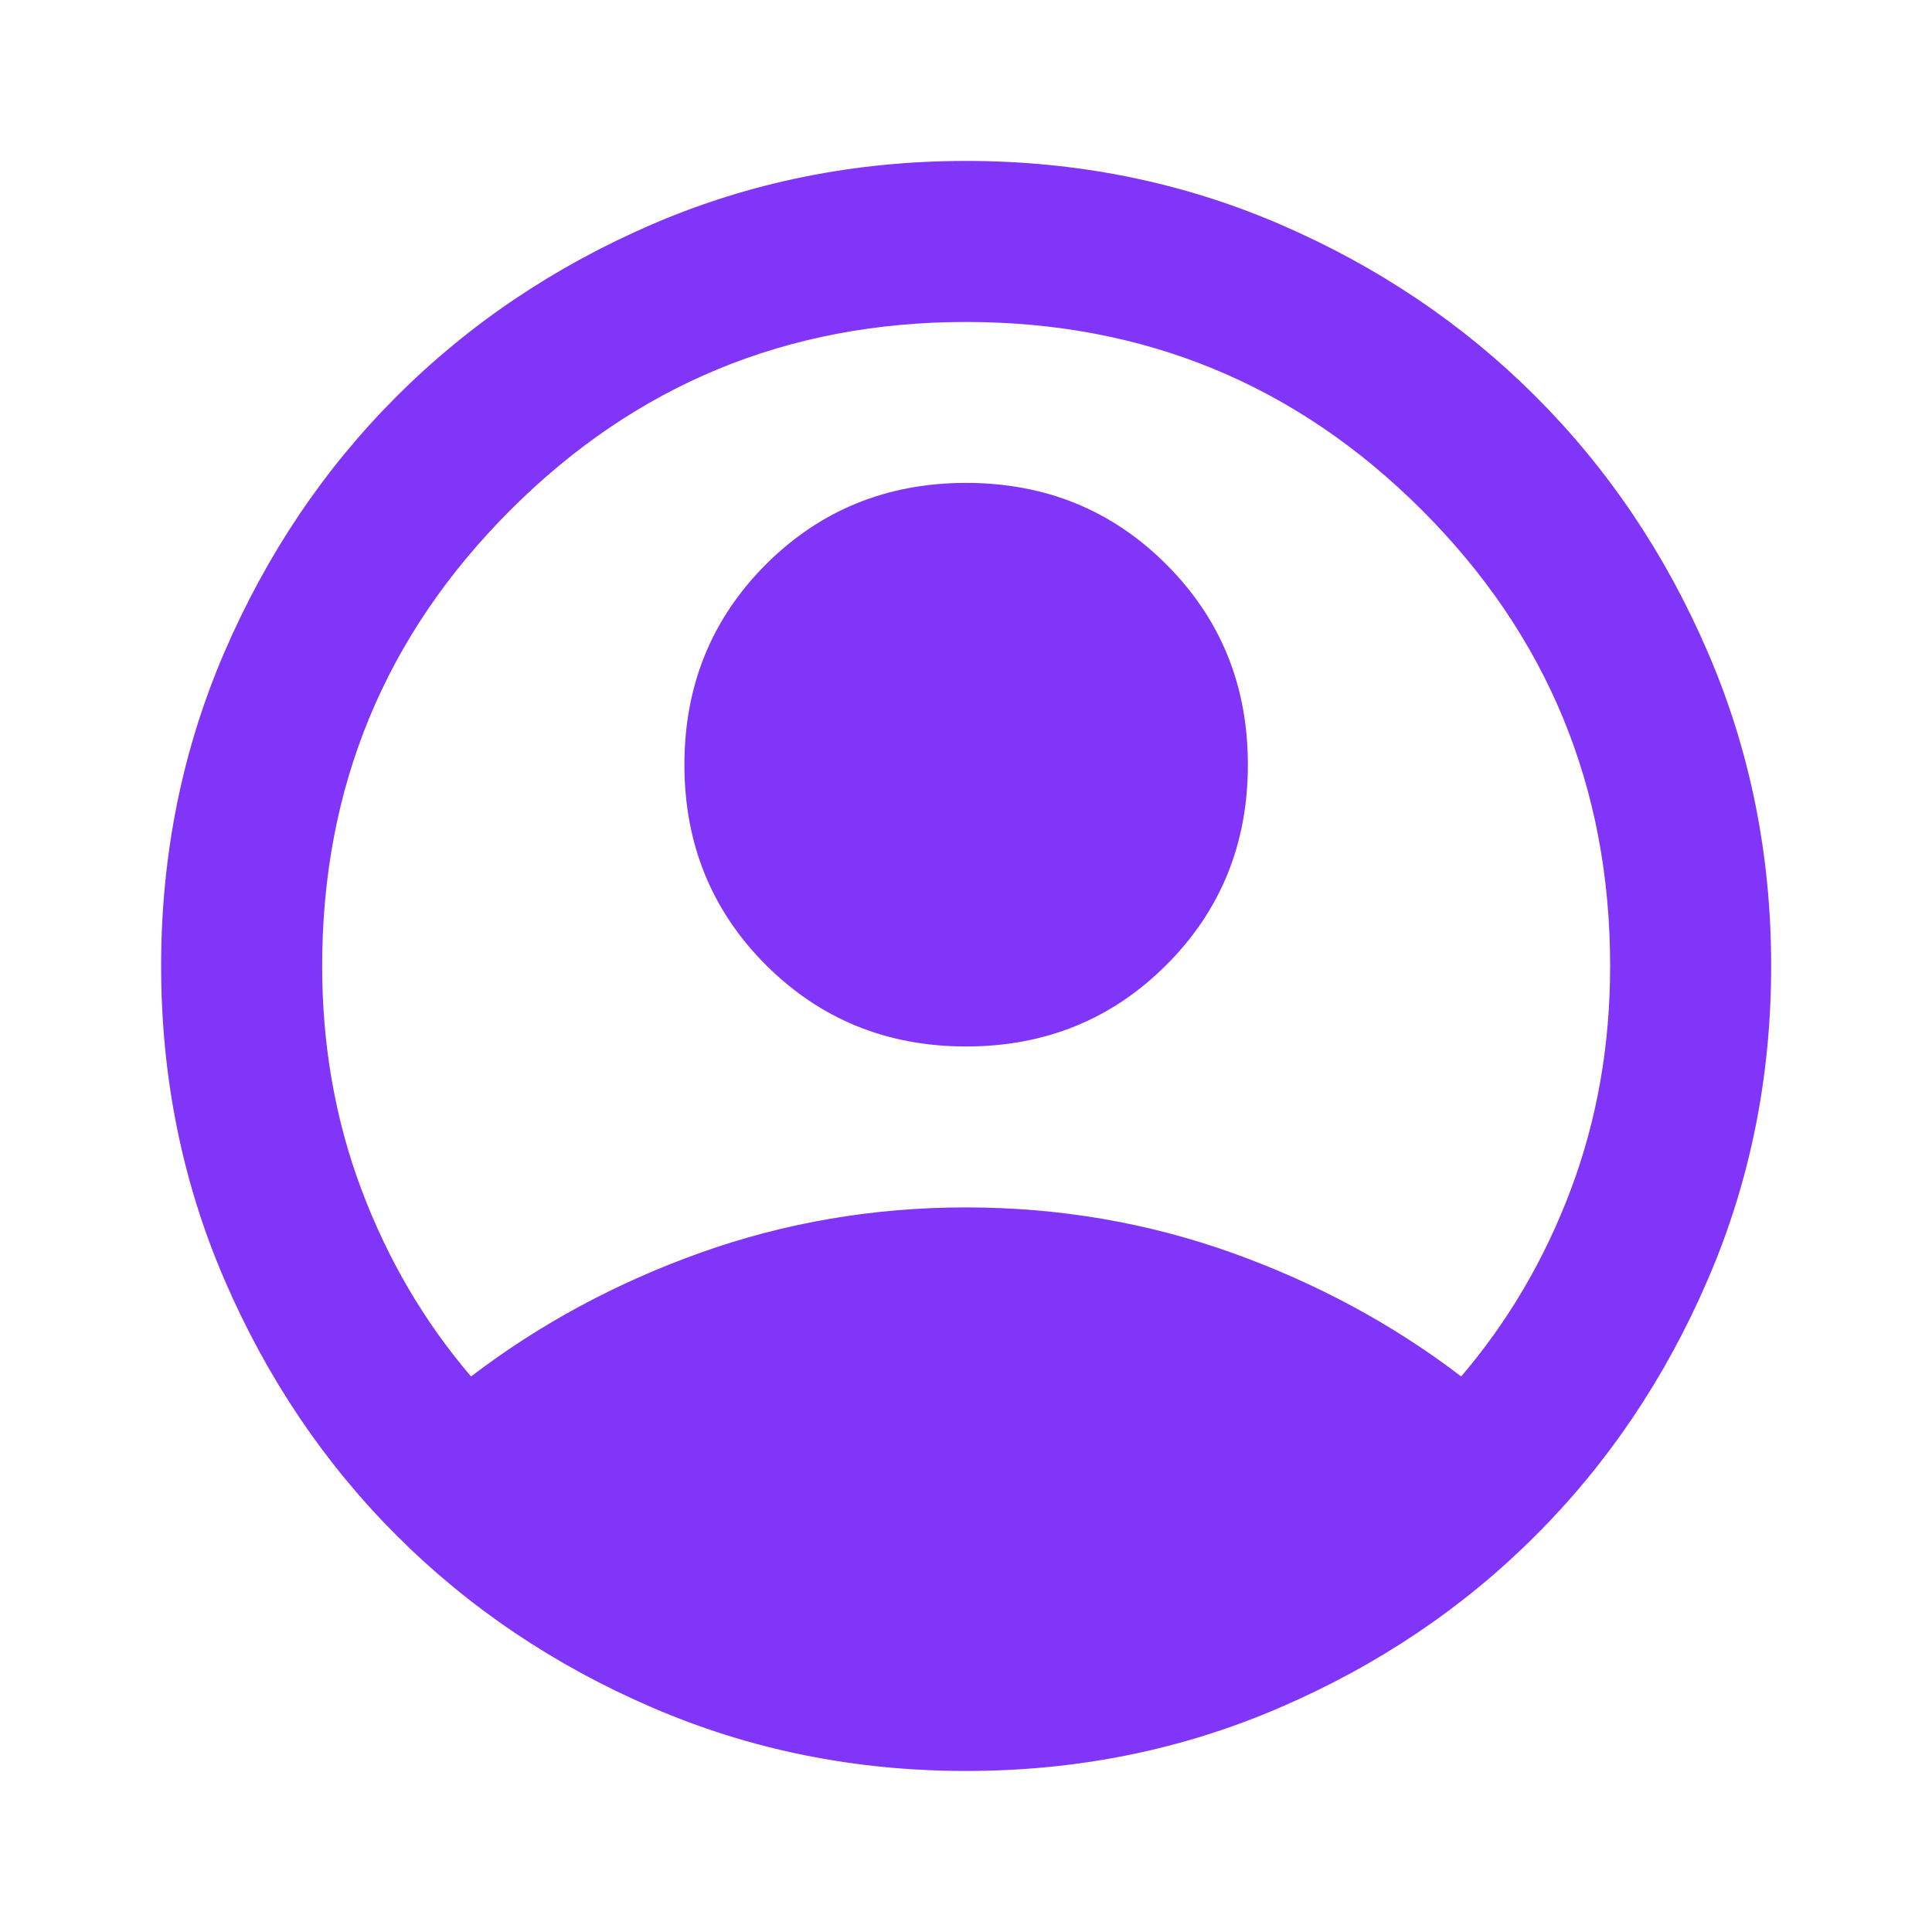 <svg width="20" height="20" viewBox="0 0 20 20" fill="none" xmlns="http://www.w3.org/2000/svg">
<g id="account_circle">
<mask id="mask0_2650_18654" style="mask-type:alpha" maskUnits="userSpaceOnUse" x="0" y="0" width="20" height="20">
<rect id="Bounding box" width="20" height="20" fill="#D9D9D9"/>
</mask>
<g mask="url(#mask0_2650_18654)">
<path id="account_circle_2" d="M4.876 14.249C5.585 13.708 6.376 13.281 7.251 12.968C8.126 12.656 9.043 12.499 10.001 12.499C10.96 12.499 11.876 12.656 12.751 12.968C13.626 13.281 14.418 13.708 15.126 14.249C15.612 13.68 15.991 13.034 16.262 12.312C16.533 11.59 16.668 10.819 16.668 9.999C16.668 8.152 16.019 6.579 14.72 5.281C13.421 3.982 11.848 3.333 10.001 3.333C8.154 3.333 6.581 3.982 5.283 5.281C3.984 6.579 3.335 8.152 3.335 9.999C3.335 10.819 3.47 11.59 3.741 12.312C4.012 13.034 4.39 13.68 4.876 14.249ZM10.001 10.833C9.182 10.833 8.491 10.551 7.928 9.989C7.366 9.426 7.085 8.735 7.085 7.916C7.085 7.097 7.366 6.406 7.928 5.843C8.491 5.281 9.182 4.999 10.001 4.999C10.821 4.999 11.512 5.281 12.074 5.843C12.637 6.406 12.918 7.097 12.918 7.916C12.918 8.735 12.637 9.426 12.074 9.989C11.512 10.551 10.821 10.833 10.001 10.833ZM10.001 18.333C8.849 18.333 7.765 18.114 6.751 17.676C5.737 17.239 4.855 16.645 4.105 15.895C3.355 15.145 2.762 14.263 2.324 13.249C1.887 12.236 1.668 11.152 1.668 9.999C1.668 8.847 1.887 7.763 2.324 6.749C2.762 5.735 3.355 4.854 4.105 4.104C4.855 3.354 5.737 2.76 6.751 2.322C7.765 1.885 8.849 1.666 10.001 1.666C11.154 1.666 12.237 1.885 13.251 2.322C14.265 2.76 15.147 3.354 15.897 4.104C16.647 4.854 17.241 5.735 17.678 6.749C18.116 7.763 18.335 8.847 18.335 9.999C18.335 11.152 18.116 12.236 17.678 13.249C17.241 14.263 16.647 15.145 15.897 15.895C15.147 16.645 14.265 17.239 13.251 17.676C12.237 18.114 11.154 18.333 10.001 18.333Z" fill="#8135F9"/>
</g>
</g>
</svg>
